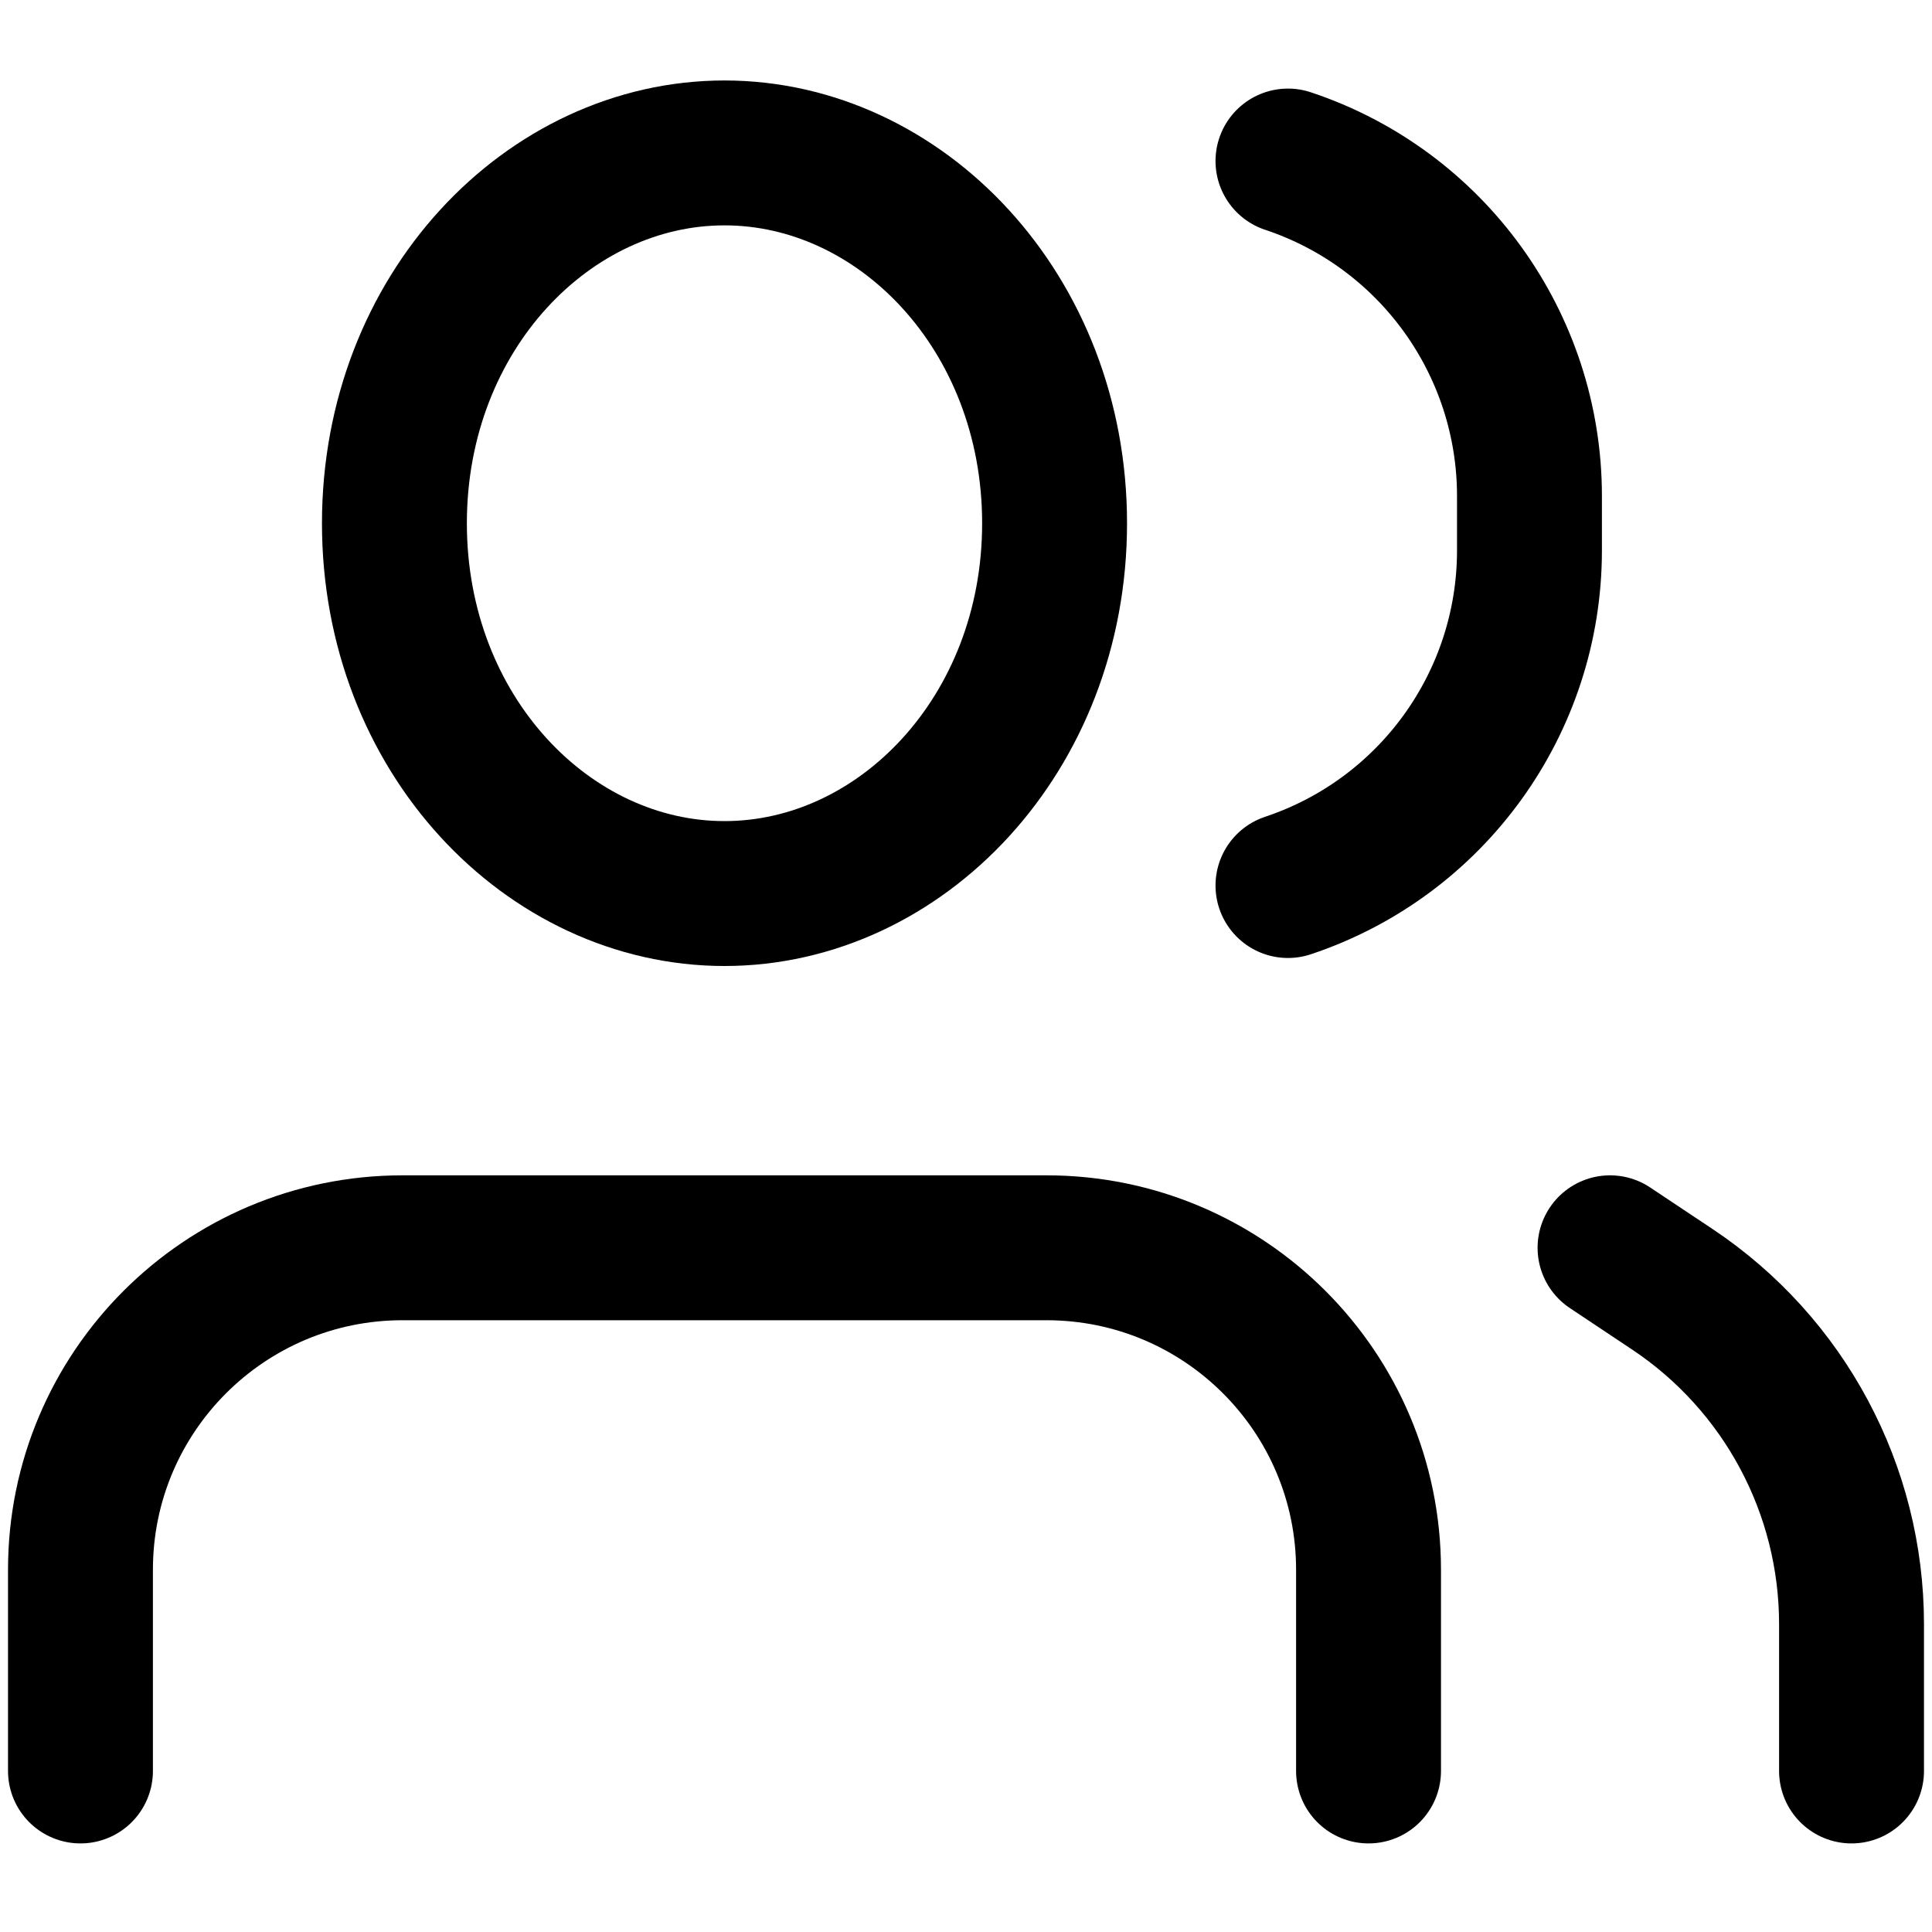 <svg class="icon" width="20" height="20" viewBox="0 0 20 20" fill="none" xmlns="http://www.w3.org/2000/svg">
<path d="M0.833 18.333V16.25C0.833 14.409 2.326 12.917 4.167 12.917H10.833C12.674 12.917 14.167 14.409 14.167 16.25V18.333" stroke="currentColor" stroke-width="1.5" stroke-linecap="round" stroke-linejoin="round"/>
<path d="M10.917 5.417C10.917 7.603 9.321 9.25 7.5 9.25C5.679 9.25 4.083 7.603 4.083 5.417C4.083 3.231 5.679 1.583 7.5 1.583C9.321 1.583 10.917 3.231 10.917 5.417Z" stroke="currentColor" stroke-width="1.5"/>
<path d="M13.333 1.667V1.667C14.826 2.164 15.833 3.562 15.833 5.135V5.698C15.833 7.272 14.826 8.669 13.333 9.167V9.167" stroke="currentColor" stroke-width="1.5" stroke-linecap="round"/>
<path d="M16.667 12.917L17.311 13.346C18.471 14.119 19.167 15.42 19.167 16.813V18.333" stroke="currentColor" stroke-width="1.5" stroke-linecap="round"/>
</svg>
